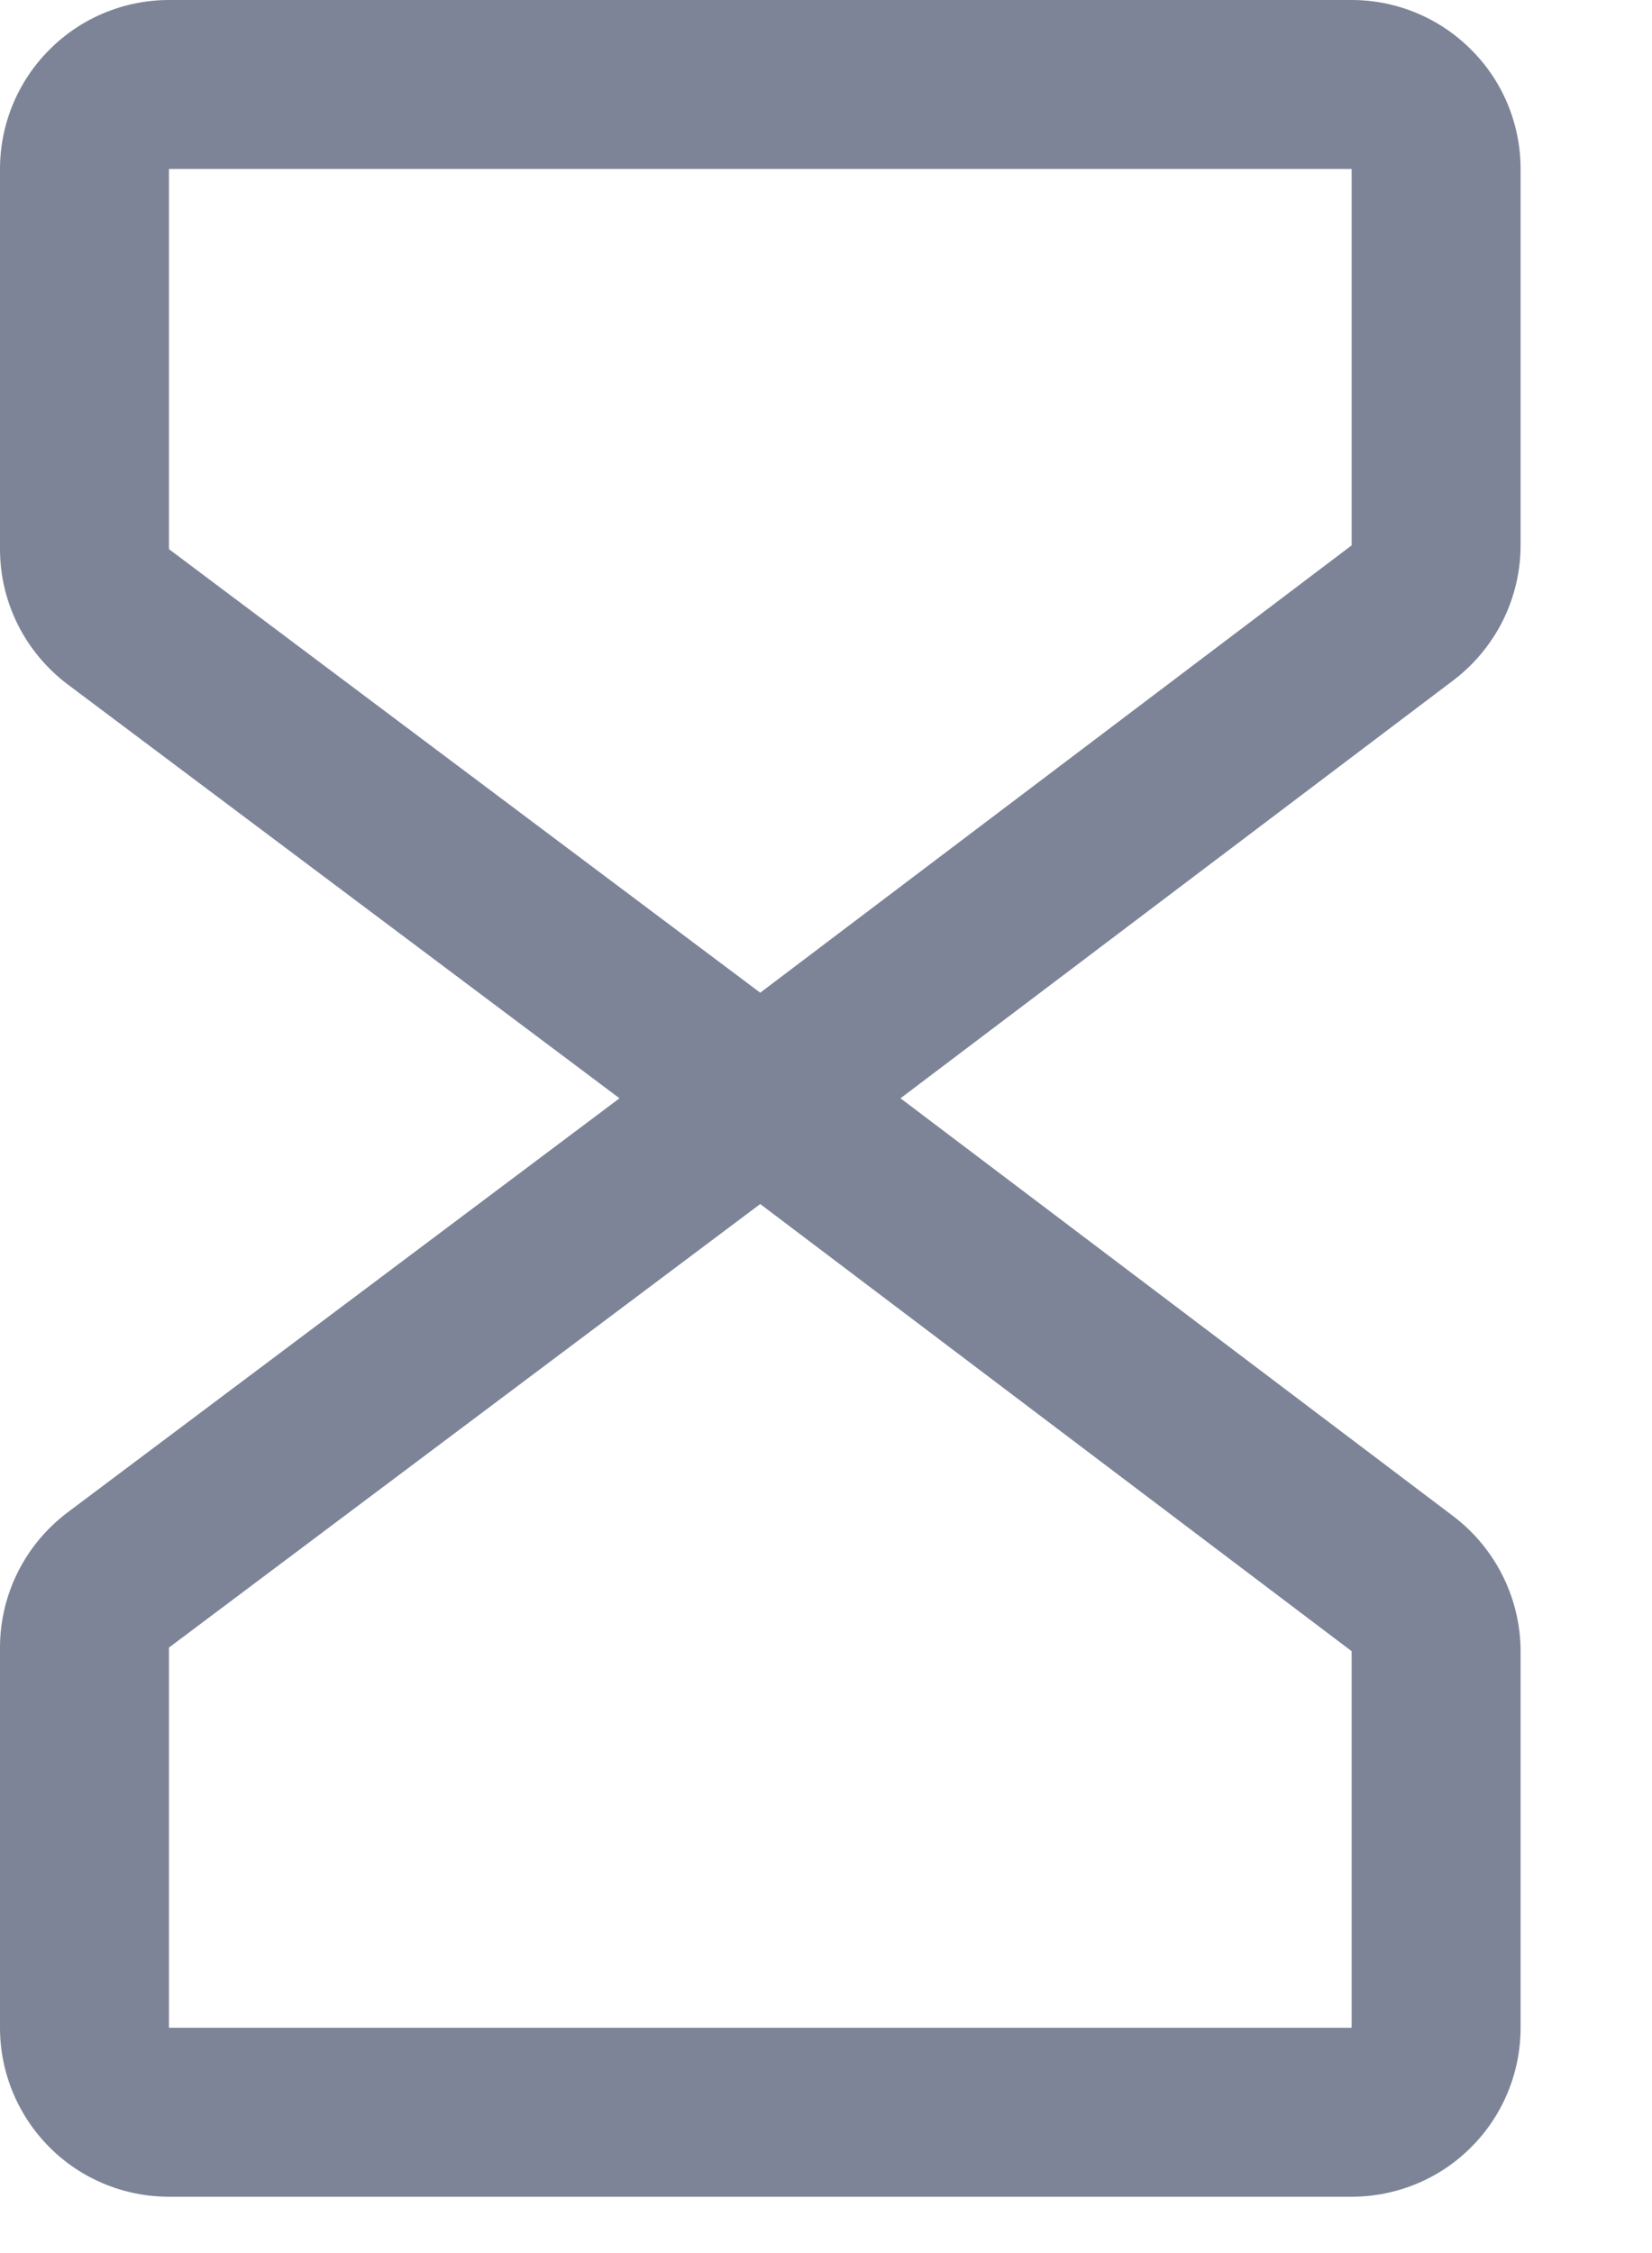 <svg preserveAspectRatio="none" width="100%" height="100%" overflow="visible" style="display: block;" viewBox="0 0 11 15" fill="none" xmlns="http://www.w3.org/2000/svg">
<path id="Vector" d="M10.125 3.631V1.125C10.125 0.827 10.007 0.54 9.795 0.33C9.585 0.119 9.298 0 9 0H1.125C0.827 0 0.54 0.119 0.33 0.33C0.119 0.54 0 0.827 0 1.125V3.656C0 3.831 0.041 4.003 0.119 4.159C0.197 4.315 0.311 4.451 0.45 4.556L4.125 7.312L0.45 10.069C0.311 10.174 0.197 10.31 0.119 10.466C0.041 10.622 0 10.794 0 10.969V13.5C0 13.798 0.119 14.085 0.33 14.296C0.54 14.507 0.827 14.625 1.125 14.625H9C9.298 14.625 9.585 14.507 9.795 14.296C10.007 14.085 10.125 13.798 10.125 13.5V10.994C10.125 10.82 10.084 10.649 10.007 10.493C9.929 10.337 9.817 10.201 9.679 10.096L5.996 7.312L9.679 4.528C9.817 4.423 9.929 4.287 10.007 4.132C10.084 3.976 10.125 3.805 10.125 3.631ZM9 13.5H1.125V10.969L5.062 8.016L9 10.993V13.5ZM9 3.631L5.062 6.609L1.125 3.656V1.125H9V3.631Z" fill="#7D8497"/>
</svg>
